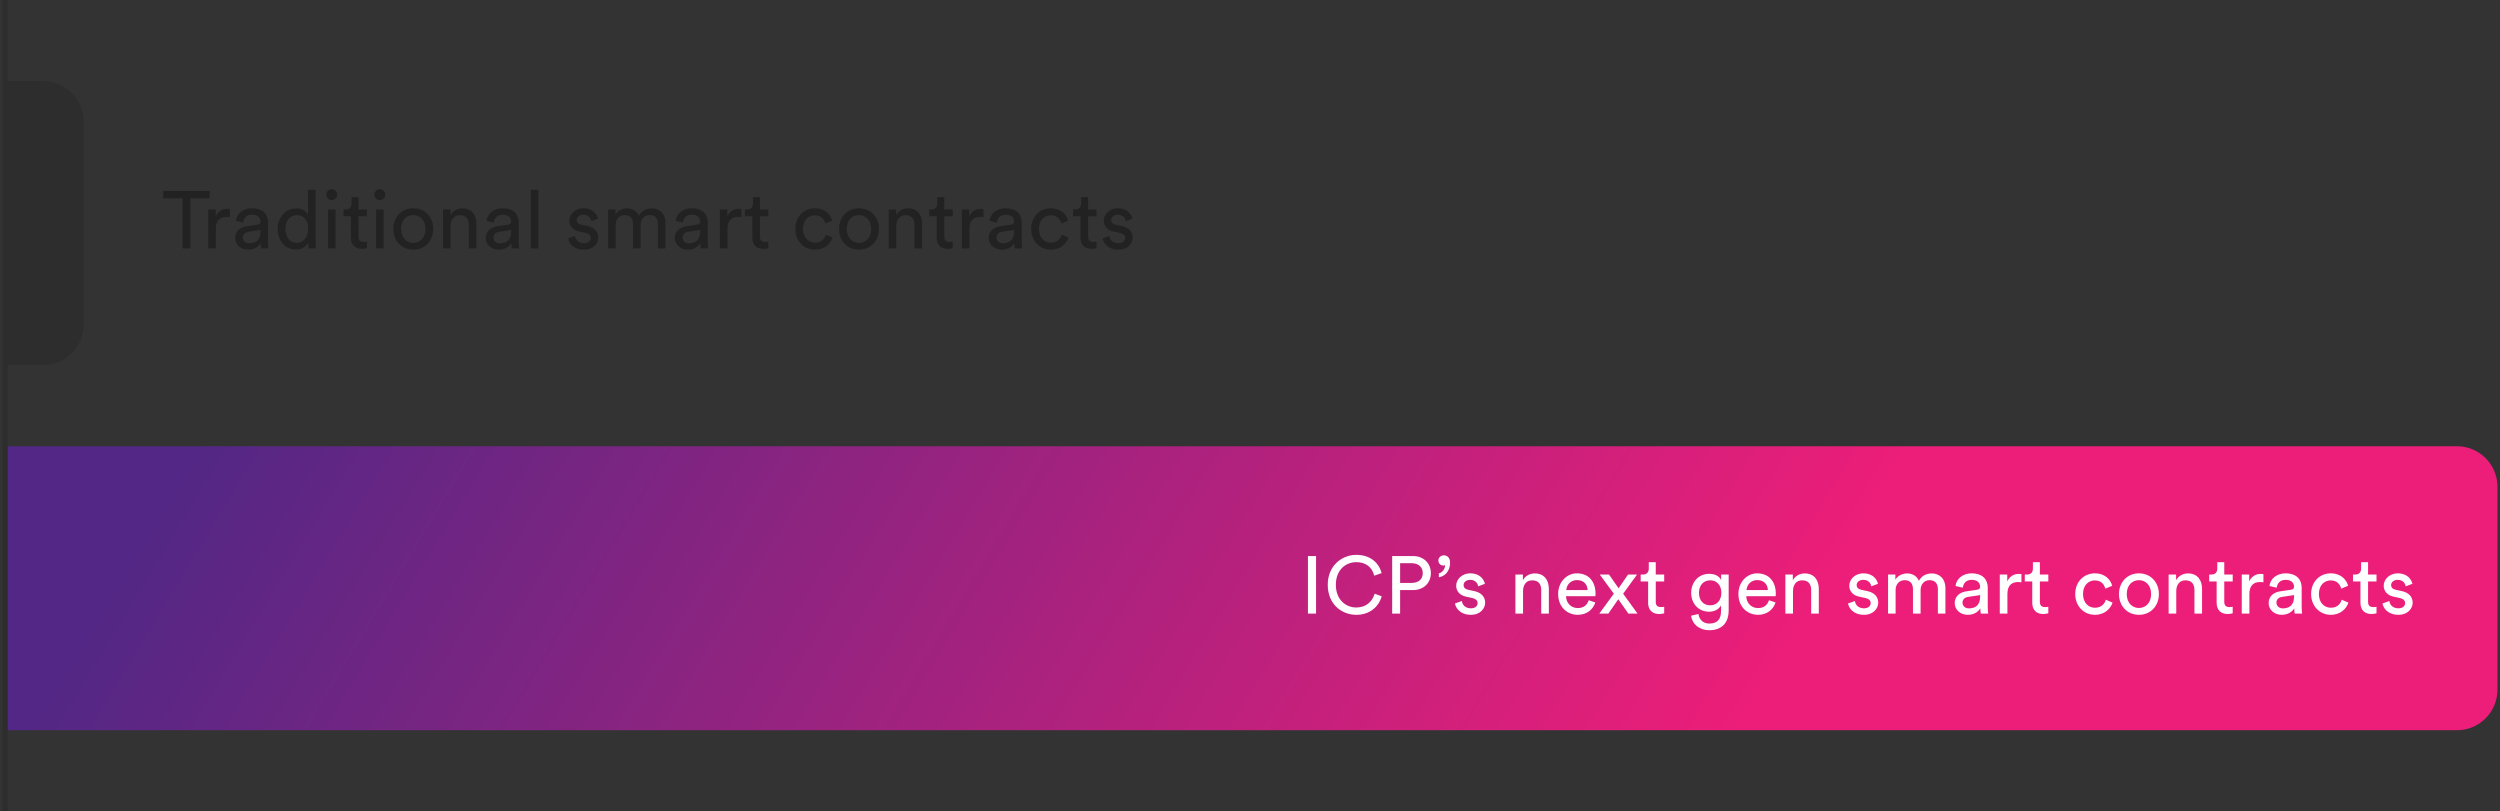 <svg width="493" height="160" viewBox="0 0 493 160" fill="none" xmlns="http://www.w3.org/2000/svg">
<rect x="0" y="0" width="493" height="160" fill="#333333" stroke="none"/>
<path d="M1.5 88H484.5C488.918 88 492.5 91.582 492.5 96V136C492.5 140.418 488.918 144 484.5 144H1.5V88Z" fill="url(#paint0_linear_17241_4781)"/>
<path d="M41.346 39.112H37.554V49H35.986V39.112H32.194V37.656H41.346V39.112ZM45.332 41.224V42.824C45.108 42.792 44.884 42.776 44.676 42.776C43.412 42.776 42.564 43.448 42.564 45.144V49H41.06V41.304H42.532V42.648C43.092 41.464 44.052 41.176 44.836 41.176C45.044 41.176 45.252 41.208 45.332 41.224ZM46.36 46.936C46.36 45.56 47.368 44.792 48.696 44.6L50.776 44.296C51.24 44.232 51.368 43.992 51.368 43.72C51.368 42.968 50.872 42.344 49.704 42.344C48.648 42.344 48.056 43 47.96 43.896L46.52 43.56C46.68 42.088 48.008 41.064 49.672 41.064C51.976 41.064 52.872 42.376 52.872 43.88V47.736C52.872 48.408 52.936 48.808 52.968 49H51.496C51.464 48.808 51.416 48.52 51.416 47.96C51.08 48.504 50.312 49.24 48.936 49.24C47.368 49.24 46.36 48.152 46.36 46.936ZM49.144 47.976C50.376 47.976 51.368 47.384 51.368 45.704V45.352L49.016 45.704C48.376 45.8 47.896 46.168 47.896 46.856C47.896 47.432 48.376 47.976 49.144 47.976ZM56.287 45.128C56.287 46.712 57.103 47.88 58.543 47.88C59.919 47.88 60.767 46.68 60.767 45.096C60.767 43.512 59.935 42.424 58.559 42.424C57.183 42.424 56.287 43.544 56.287 45.128ZM60.783 47.96V47.832C60.415 48.568 59.599 49.208 58.399 49.208C56.143 49.208 54.751 47.416 54.751 45.128C54.751 42.952 56.223 41.096 58.399 41.096C59.759 41.096 60.495 41.768 60.751 42.392V37.416H62.239V47.576C62.239 48.312 62.303 48.872 62.319 49H60.863C60.831 48.824 60.783 48.424 60.783 47.96ZM66.173 49H64.685V41.304H66.173V49ZM64.349 38.392C64.349 37.784 64.829 37.304 65.421 37.304C66.029 37.304 66.509 37.784 66.509 38.392C66.509 38.984 66.029 39.464 65.421 39.464C64.829 39.464 64.349 38.984 64.349 38.392ZM70.703 38.872V41.304H72.367V42.664H70.703V46.664C70.703 47.368 70.991 47.72 71.775 47.72C71.967 47.72 72.239 47.688 72.367 47.656V48.936C72.239 48.984 71.855 49.08 71.343 49.08C70.031 49.08 69.199 48.28 69.199 46.888V42.664H67.727V41.304H68.143C68.975 41.304 69.327 40.792 69.327 40.12V38.872H70.703ZM75.641 49H74.153V41.304H75.641V49ZM73.817 38.392C73.817 37.784 74.297 37.304 74.889 37.304C75.498 37.304 75.978 37.784 75.978 38.392C75.978 38.984 75.498 39.464 74.889 39.464C74.297 39.464 73.817 38.984 73.817 38.392ZM81.499 47.896C82.779 47.896 83.899 46.936 83.899 45.144C83.899 43.368 82.779 42.408 81.499 42.408C80.219 42.408 79.099 43.368 79.099 45.144C79.099 46.936 80.219 47.896 81.499 47.896ZM81.499 41.064C83.803 41.064 85.435 42.808 85.435 45.144C85.435 47.496 83.803 49.24 81.499 49.24C79.195 49.24 77.563 47.496 77.563 45.144C77.563 42.808 79.195 41.064 81.499 41.064ZM88.861 44.552V49H87.357V41.304H88.829V42.408C89.389 41.448 90.301 41.08 91.197 41.08C93.037 41.08 93.949 42.408 93.949 44.12V49H92.445V44.376C92.445 43.304 91.997 42.44 90.653 42.44C89.469 42.44 88.861 43.384 88.861 44.552ZM95.782 46.936C95.782 45.56 96.79 44.792 98.118 44.6L100.198 44.296C100.662 44.232 100.79 43.992 100.79 43.72C100.79 42.968 100.294 42.344 99.126 42.344C98.07 42.344 97.478 43 97.382 43.896L95.942 43.56C96.102 42.088 97.43 41.064 99.094 41.064C101.398 41.064 102.294 42.376 102.294 43.88V47.736C102.294 48.408 102.358 48.808 102.39 49H100.918C100.886 48.808 100.838 48.52 100.838 47.96C100.502 48.504 99.734 49.24 98.358 49.24C96.79 49.24 95.782 48.152 95.782 46.936ZM98.566 47.976C99.798 47.976 100.79 47.384 100.79 45.704V45.352L98.438 45.704C97.798 45.8 97.318 46.168 97.318 46.856C97.318 47.432 97.798 47.976 98.566 47.976ZM106.173 49H104.669V37.416H106.173V49ZM112.03 47L113.39 46.52C113.486 47.32 114.094 47.96 115.182 47.96C116.03 47.96 116.494 47.48 116.494 46.936C116.494 46.456 116.142 46.088 115.502 45.944L114.19 45.656C112.99 45.4 112.27 44.584 112.27 43.496C112.27 42.184 113.502 41.064 115.006 41.064C117.118 41.064 117.774 42.44 117.934 43.128L116.606 43.624C116.542 43.224 116.222 42.344 115.006 42.344C114.238 42.344 113.726 42.84 113.726 43.368C113.726 43.832 114.014 44.168 114.606 44.296L115.854 44.568C117.246 44.872 117.982 45.72 117.982 46.856C117.982 47.944 117.07 49.24 115.166 49.24C113.054 49.24 112.158 47.88 112.03 47ZM121.407 49H119.919V41.304H121.359V42.328C121.839 41.48 122.799 41.08 123.695 41.08C124.655 41.08 125.583 41.544 125.999 42.536C126.607 41.432 127.599 41.08 128.575 41.08C129.919 41.08 131.231 41.992 131.231 44.008V49H129.743V44.168C129.743 43.16 129.247 42.408 128.111 42.408C127.055 42.408 126.335 43.24 126.335 44.344V49H124.831V44.168C124.831 43.176 124.351 42.408 123.199 42.408C122.127 42.408 121.407 43.208 121.407 44.36V49ZM133.063 46.936C133.063 45.56 134.071 44.792 135.399 44.6L137.479 44.296C137.943 44.232 138.071 43.992 138.071 43.72C138.071 42.968 137.575 42.344 136.407 42.344C135.351 42.344 134.759 43 134.663 43.896L133.223 43.56C133.383 42.088 134.711 41.064 136.375 41.064C138.679 41.064 139.575 42.376 139.575 43.88V47.736C139.575 48.408 139.639 48.808 139.671 49H138.199C138.167 48.808 138.119 48.52 138.119 47.96C137.783 48.504 137.015 49.24 135.639 49.24C134.071 49.24 133.063 48.152 133.063 46.936ZM135.847 47.976C137.079 47.976 138.071 47.384 138.071 45.704V45.352L135.719 45.704C135.079 45.8 134.599 46.168 134.599 46.856C134.599 47.432 135.079 47.976 135.847 47.976ZM146.222 41.224V42.824C145.998 42.792 145.774 42.776 145.566 42.776C144.302 42.776 143.454 43.448 143.454 45.144V49H141.95V41.304H143.422V42.648C143.982 41.464 144.942 41.176 145.726 41.176C145.934 41.176 146.142 41.208 146.222 41.224ZM149.859 38.872V41.304H151.523V42.664H149.859V46.664C149.859 47.368 150.147 47.72 150.931 47.72C151.123 47.72 151.395 47.688 151.523 47.656V48.936C151.395 48.984 151.011 49.08 150.499 49.08C149.187 49.08 148.355 48.28 148.355 46.888V42.664H146.883V41.304H147.299C148.131 41.304 148.483 40.792 148.483 40.12V38.872H149.859ZM160.701 42.456C159.485 42.456 158.365 43.352 158.365 45.144C158.365 46.904 159.469 47.848 160.717 47.848C162.157 47.848 162.685 46.872 162.861 46.264L164.189 46.84C163.821 47.944 162.717 49.24 160.717 49.24C158.477 49.24 156.829 47.48 156.829 45.144C156.829 42.744 158.509 41.064 160.701 41.064C162.749 41.064 163.805 42.344 164.125 43.512L162.765 44.088C162.573 43.336 162.013 42.456 160.701 42.456ZM169.39 47.896C170.67 47.896 171.79 46.936 171.79 45.144C171.79 43.368 170.67 42.408 169.39 42.408C168.11 42.408 166.99 43.368 166.99 45.144C166.99 46.936 168.11 47.896 169.39 47.896ZM169.39 41.064C171.694 41.064 173.326 42.808 173.326 45.144C173.326 47.496 171.694 49.24 169.39 49.24C167.086 49.24 165.454 47.496 165.454 45.144C165.454 42.808 167.086 41.064 169.39 41.064ZM176.751 44.552V49H175.247V41.304H176.719V42.408C177.279 41.448 178.191 41.08 179.087 41.08C180.927 41.08 181.839 42.408 181.839 44.12V49H180.335V44.376C180.335 43.304 179.887 42.44 178.543 42.44C177.359 42.44 176.751 43.384 176.751 44.552ZM186.218 38.872V41.304H187.882V42.664H186.218V46.664C186.218 47.368 186.506 47.72 187.29 47.72C187.482 47.72 187.754 47.688 187.882 47.656V48.936C187.754 48.984 187.37 49.08 186.858 49.08C185.546 49.08 184.714 48.28 184.714 46.888V42.664H183.242V41.304H183.658C184.49 41.304 184.842 40.792 184.842 40.12V38.872H186.218ZM193.941 41.224V42.824C193.717 42.792 193.493 42.776 193.285 42.776C192.021 42.776 191.173 43.448 191.173 45.144V49H189.669V41.304H191.141V42.648C191.701 41.464 192.661 41.176 193.445 41.176C193.653 41.176 193.861 41.208 193.941 41.224ZM194.97 46.936C194.97 45.56 195.978 44.792 197.306 44.6L199.386 44.296C199.85 44.232 199.978 43.992 199.978 43.72C199.978 42.968 199.482 42.344 198.314 42.344C197.258 42.344 196.666 43 196.57 43.896L195.13 43.56C195.29 42.088 196.618 41.064 198.282 41.064C200.586 41.064 201.482 42.376 201.482 43.88V47.736C201.482 48.408 201.546 48.808 201.578 49H200.106C200.074 48.808 200.026 48.52 200.026 47.96C199.69 48.504 198.922 49.24 197.546 49.24C195.978 49.24 194.97 48.152 194.97 46.936ZM197.754 47.976C198.986 47.976 199.978 47.384 199.978 45.704V45.352L197.626 45.704C196.986 45.8 196.506 46.168 196.506 46.856C196.506 47.432 196.986 47.976 197.754 47.976ZM207.217 42.456C206.001 42.456 204.881 43.352 204.881 45.144C204.881 46.904 205.985 47.848 207.233 47.848C208.673 47.848 209.201 46.872 209.377 46.264L210.705 46.84C210.337 47.944 209.233 49.24 207.233 49.24C204.993 49.24 203.345 47.48 203.345 45.144C203.345 42.744 205.025 41.064 207.217 41.064C209.265 41.064 210.321 42.344 210.641 43.512L209.281 44.088C209.089 43.336 208.529 42.456 207.217 42.456ZM214.578 38.872V41.304H216.242V42.664H214.578V46.664C214.578 47.368 214.866 47.72 215.65 47.72C215.842 47.72 216.114 47.688 216.242 47.656V48.936C216.114 48.984 215.73 49.08 215.218 49.08C213.906 49.08 213.074 48.28 213.074 46.888V42.664H211.602V41.304H212.018C212.85 41.304 213.202 40.792 213.202 40.12V38.872H214.578ZM217.421 47L218.781 46.52C218.877 47.32 219.485 47.96 220.573 47.96C221.421 47.96 221.885 47.48 221.885 46.936C221.885 46.456 221.533 46.088 220.893 45.944L219.581 45.656C218.381 45.4 217.661 44.584 217.661 43.496C217.661 42.184 218.893 41.064 220.397 41.064C222.509 41.064 223.165 42.44 223.325 43.128L221.997 43.624C221.933 43.224 221.613 42.344 220.397 42.344C219.629 42.344 219.117 42.84 219.117 43.368C219.117 43.832 219.405 44.168 219.997 44.296L221.245 44.568C222.637 44.872 223.373 45.72 223.373 46.856C223.373 47.944 222.461 49.24 220.557 49.24C218.445 49.24 217.549 47.88 217.421 47Z" fill="#181818" fill-opacity="0.6"/>
<path d="M259.526 121H257.926V109.656H259.526V121ZM267.463 121.24C264.535 121.24 261.831 119.112 261.831 115.32C261.831 111.528 264.647 109.416 267.463 109.416C270.055 109.416 271.879 110.824 272.455 113.016L270.999 113.528C270.567 111.816 269.319 110.856 267.463 110.856C265.399 110.856 263.431 112.36 263.431 115.32C263.431 118.28 265.399 119.8 267.463 119.8C269.399 119.8 270.615 118.632 271.079 117.08L272.471 117.592C271.863 119.72 270.071 121.24 267.463 121.24ZM276.104 114.952H278.376C279.736 114.952 280.568 114.2 280.568 113.032C280.568 111.832 279.736 111.064 278.376 111.064H276.104V114.952ZM278.664 116.36H276.104V121H274.536V109.656H278.664C280.76 109.656 282.168 111.112 282.168 113.016C282.168 114.936 280.76 116.36 278.664 116.36ZM283.649 110.504C283.649 109.976 284.113 109.512 284.737 109.512C285.377 109.512 285.953 109.992 285.953 110.92C285.953 112.904 284.673 113.72 283.745 113.832V113.064C284.465 112.904 284.961 112.168 284.977 111.448C284.929 111.48 284.817 111.528 284.657 111.528C284.097 111.528 283.649 111.144 283.649 110.504ZM286.921 119L288.281 118.52C288.377 119.32 288.985 119.96 290.073 119.96C290.921 119.96 291.385 119.48 291.385 118.936C291.385 118.456 291.033 118.088 290.393 117.944L289.081 117.656C287.881 117.4 287.161 116.584 287.161 115.496C287.161 114.184 288.393 113.064 289.897 113.064C292.009 113.064 292.665 114.44 292.825 115.128L291.497 115.624C291.433 115.224 291.113 114.344 289.897 114.344C289.129 114.344 288.617 114.84 288.617 115.368C288.617 115.832 288.905 116.168 289.497 116.296L290.745 116.568C292.137 116.872 292.873 117.72 292.873 118.856C292.873 119.944 291.961 121.24 290.057 121.24C287.945 121.24 287.049 119.88 286.921 119ZM300.345 116.552V121H298.841V113.304H300.313V114.408C300.873 113.448 301.785 113.08 302.681 113.08C304.521 113.08 305.433 114.408 305.433 116.12V121H303.929V116.376C303.929 115.304 303.481 114.44 302.137 114.44C300.953 114.44 300.345 115.384 300.345 116.552ZM308.867 116.36H313.075C313.043 115.256 312.323 114.392 310.963 114.392C309.699 114.392 308.931 115.368 308.867 116.36ZM313.299 118.36L314.595 118.808C314.163 120.168 312.931 121.24 311.139 121.24C309.075 121.24 307.267 119.736 307.267 117.128C307.267 114.712 309.011 113.064 310.947 113.064C313.315 113.064 314.642 114.696 314.642 117.096C314.642 117.288 314.627 117.48 314.611 117.576H308.819C308.851 118.952 309.843 119.912 311.139 119.912C312.387 119.912 313.011 119.224 313.299 118.36ZM315.382 121L318.246 117.08L315.478 113.304H317.302L319.19 116.008L321.046 113.304H322.822L320.086 117.08C320.55 117.704 322.454 120.376 322.918 121H321.11L319.126 118.168L317.174 121H315.382ZM326.515 110.872V113.304H328.179V114.664H326.515V118.664C326.515 119.368 326.803 119.72 327.587 119.72C327.779 119.72 328.051 119.688 328.179 119.656V120.936C328.051 120.984 327.667 121.08 327.155 121.08C325.843 121.08 325.011 120.28 325.011 118.888V114.664H323.539V113.304H323.955C324.787 113.304 325.139 112.792 325.139 112.12V110.872H326.515ZM333.485 121.416L334.941 121.08C335.053 122.152 335.869 122.968 337.037 122.968C338.653 122.968 339.389 122.136 339.389 120.472V119.368C339.021 120.072 338.189 120.632 337.037 120.632C334.989 120.632 333.501 119.08 333.501 116.904C333.501 114.824 334.925 113.16 337.037 113.16C338.221 113.16 339.021 113.608 339.405 114.376V113.304H340.893V120.424C340.893 122.376 339.933 124.28 337.037 124.28C335.117 124.28 333.677 123.064 333.485 121.416ZM337.261 119.368C338.557 119.368 339.453 118.392 339.453 116.904C339.453 115.416 338.557 114.44 337.261 114.44C335.933 114.44 335.037 115.416 335.037 116.904C335.037 118.408 335.901 119.368 337.261 119.368ZM344.413 116.36H348.621C348.589 115.256 347.869 114.392 346.509 114.392C345.245 114.392 344.477 115.368 344.413 116.36ZM348.845 118.36L350.141 118.808C349.709 120.168 348.477 121.24 346.685 121.24C344.621 121.24 342.813 119.736 342.813 117.128C342.813 114.712 344.557 113.064 346.493 113.064C348.861 113.064 350.189 114.696 350.189 117.096C350.189 117.288 350.173 117.48 350.157 117.576H344.365C344.397 118.952 345.389 119.912 346.685 119.912C347.933 119.912 348.557 119.224 348.845 118.36ZM353.579 116.552V121H352.075V113.304H353.547V114.408C354.107 113.448 355.019 113.08 355.915 113.08C357.755 113.08 358.667 114.408 358.667 116.12V121H357.163V116.376C357.163 115.304 356.715 114.44 355.371 114.44C354.187 114.44 353.579 115.384 353.579 116.552ZM364.436 119L365.796 118.52C365.892 119.32 366.5 119.96 367.588 119.96C368.436 119.96 368.9 119.48 368.9 118.936C368.9 118.456 368.548 118.088 367.908 117.944L366.596 117.656C365.396 117.4 364.676 116.584 364.676 115.496C364.676 114.184 365.908 113.064 367.412 113.064C369.524 113.064 370.18 114.44 370.34 115.128L369.012 115.624C368.948 115.224 368.628 114.344 367.412 114.344C366.644 114.344 366.132 114.84 366.132 115.368C366.132 115.832 366.42 116.168 367.012 116.296L368.26 116.568C369.652 116.872 370.388 117.72 370.388 118.856C370.388 119.944 369.476 121.24 367.572 121.24C365.46 121.24 364.564 119.88 364.436 119ZM373.813 121H372.325V113.304H373.765V114.328C374.245 113.48 375.205 113.08 376.101 113.08C377.061 113.08 377.989 113.544 378.405 114.536C379.013 113.432 380.005 113.08 380.981 113.08C382.325 113.08 383.637 113.992 383.637 116.008V121H382.149V116.168C382.149 115.16 381.653 114.408 380.517 114.408C379.461 114.408 378.741 115.24 378.741 116.344V121H377.237V116.168C377.237 115.176 376.757 114.408 375.605 114.408C374.533 114.408 373.813 115.208 373.813 116.36V121ZM385.47 118.936C385.47 117.56 386.478 116.792 387.806 116.6L389.886 116.296C390.35 116.232 390.478 115.992 390.478 115.72C390.478 114.968 389.982 114.344 388.814 114.344C387.758 114.344 387.166 115 387.07 115.896L385.63 115.56C385.79 114.088 387.118 113.064 388.782 113.064C391.086 113.064 391.982 114.376 391.982 115.88V119.736C391.982 120.408 392.046 120.808 392.078 121H390.606C390.574 120.808 390.526 120.52 390.526 119.96C390.19 120.504 389.422 121.24 388.046 121.24C386.478 121.24 385.47 120.152 385.47 118.936ZM388.254 119.976C389.486 119.976 390.478 119.384 390.478 117.704V117.352L388.126 117.704C387.486 117.8 387.006 118.168 387.006 118.856C387.006 119.432 387.486 119.976 388.254 119.976ZM398.629 113.224V114.824C398.405 114.792 398.181 114.776 397.973 114.776C396.709 114.776 395.861 115.448 395.861 117.144V121H394.357V113.304H395.829V114.648C396.389 113.464 397.349 113.176 398.133 113.176C398.341 113.176 398.549 113.208 398.629 113.224ZM402.265 110.872V113.304H403.929V114.664H402.265V118.664C402.265 119.368 402.553 119.72 403.337 119.72C403.529 119.72 403.801 119.688 403.929 119.656V120.936C403.801 120.984 403.417 121.08 402.905 121.08C401.593 121.08 400.761 120.28 400.761 118.888V114.664H399.289V113.304H399.705C400.537 113.304 400.889 112.792 400.889 112.12V110.872H402.265ZM413.107 114.456C411.891 114.456 410.771 115.352 410.771 117.144C410.771 118.904 411.875 119.848 413.123 119.848C414.563 119.848 415.091 118.872 415.267 118.264L416.595 118.84C416.227 119.944 415.123 121.24 413.123 121.24C410.883 121.24 409.235 119.48 409.235 117.144C409.235 114.744 410.915 113.064 413.107 113.064C415.155 113.064 416.211 114.344 416.531 115.512L415.171 116.088C414.979 115.336 414.419 114.456 413.107 114.456ZM421.796 119.896C423.076 119.896 424.196 118.936 424.196 117.144C424.196 115.368 423.076 114.408 421.796 114.408C420.516 114.408 419.396 115.368 419.396 117.144C419.396 118.936 420.516 119.896 421.796 119.896ZM421.796 113.064C424.1 113.064 425.732 114.808 425.732 117.144C425.732 119.496 424.1 121.24 421.796 121.24C419.492 121.24 417.86 119.496 417.86 117.144C417.86 114.808 419.492 113.064 421.796 113.064ZM429.158 116.552V121H427.654V113.304H429.126V114.408C429.686 113.448 430.598 113.08 431.494 113.08C433.334 113.08 434.246 114.408 434.246 116.12V121H432.742V116.376C432.742 115.304 432.294 114.44 430.95 114.44C429.766 114.44 429.158 115.384 429.158 116.552ZM438.625 110.872V113.304H440.289V114.664H438.625V118.664C438.625 119.368 438.913 119.72 439.697 119.72C439.889 119.72 440.161 119.688 440.289 119.656V120.936C440.161 120.984 439.777 121.08 439.265 121.08C437.953 121.08 437.121 120.28 437.121 118.888V114.664H435.649V113.304H436.065C436.897 113.304 437.249 112.792 437.249 112.12V110.872H438.625ZM446.347 113.224V114.824C446.123 114.792 445.899 114.776 445.691 114.776C444.427 114.776 443.579 115.448 443.579 117.144V121H442.075V113.304H443.547V114.648C444.107 113.464 445.067 113.176 445.851 113.176C446.059 113.176 446.267 113.208 446.347 113.224ZM447.376 118.936C447.376 117.56 448.384 116.792 449.712 116.6L451.792 116.296C452.256 116.232 452.384 115.992 452.384 115.72C452.384 114.968 451.888 114.344 450.72 114.344C449.664 114.344 449.072 115 448.976 115.896L447.536 115.56C447.696 114.088 449.024 113.064 450.688 113.064C452.992 113.064 453.888 114.376 453.888 115.88V119.736C453.888 120.408 453.952 120.808 453.984 121H452.512C452.48 120.808 452.432 120.52 452.432 119.96C452.096 120.504 451.328 121.24 449.952 121.24C448.384 121.24 447.376 120.152 447.376 118.936ZM450.16 119.976C451.392 119.976 452.384 119.384 452.384 117.704V117.352L450.032 117.704C449.392 117.8 448.912 118.168 448.912 118.856C448.912 119.432 449.392 119.976 450.16 119.976ZM459.623 114.456C458.407 114.456 457.287 115.352 457.287 117.144C457.287 118.904 458.391 119.848 459.639 119.848C461.079 119.848 461.607 118.872 461.783 118.264L463.111 118.84C462.743 119.944 461.639 121.24 459.639 121.24C457.399 121.24 455.751 119.48 455.751 117.144C455.751 114.744 457.431 113.064 459.623 113.064C461.671 113.064 462.727 114.344 463.047 115.512L461.687 116.088C461.495 115.336 460.935 114.456 459.623 114.456ZM466.984 110.872V113.304H468.648V114.664H466.984V118.664C466.984 119.368 467.272 119.72 468.056 119.72C468.248 119.72 468.52 119.688 468.648 119.656V120.936C468.52 120.984 468.136 121.08 467.624 121.08C466.312 121.08 465.48 120.28 465.48 118.888V114.664H464.008V113.304H464.424C465.256 113.304 465.608 112.792 465.608 112.12V110.872H466.984ZM469.827 119L471.187 118.52C471.283 119.32 471.891 119.96 472.979 119.96C473.827 119.96 474.291 119.48 474.291 118.936C474.291 118.456 473.939 118.088 473.299 117.944L471.987 117.656C470.787 117.4 470.067 116.584 470.067 115.496C470.067 114.184 471.299 113.064 472.803 113.064C474.915 113.064 475.571 114.44 475.731 115.128L474.403 115.624C474.339 115.224 474.019 114.344 472.803 114.344C472.035 114.344 471.523 114.84 471.523 115.368C471.523 115.832 471.811 116.168 472.403 116.296L473.651 116.568C475.043 116.872 475.779 117.72 475.779 118.856C475.779 119.944 474.867 121.24 472.963 121.24C470.851 121.24 469.955 119.88 469.827 119Z" fill="white"/>
<path d="M1 160V0" stroke="#181818" stroke-opacity="0.2"/>
<path d="M1.5 16H8.5C12.918 16 16.5 19.582 16.5 24V64C16.5 68.418 12.918 72 8.5 72H1.5V16Z" fill="#181818" fill-opacity="0.2"/>
<defs>
<linearGradient id="paint0_linear_17241_4781" x1="423.28" y1="164" x2="106.534" y2="-27.08" gradientUnits="userSpaceOnUse">
<stop offset="0.21" stop-color="#ED1E79"/>
<stop offset="1" stop-color="#522785"/>
</linearGradient>
</defs>
</svg>
